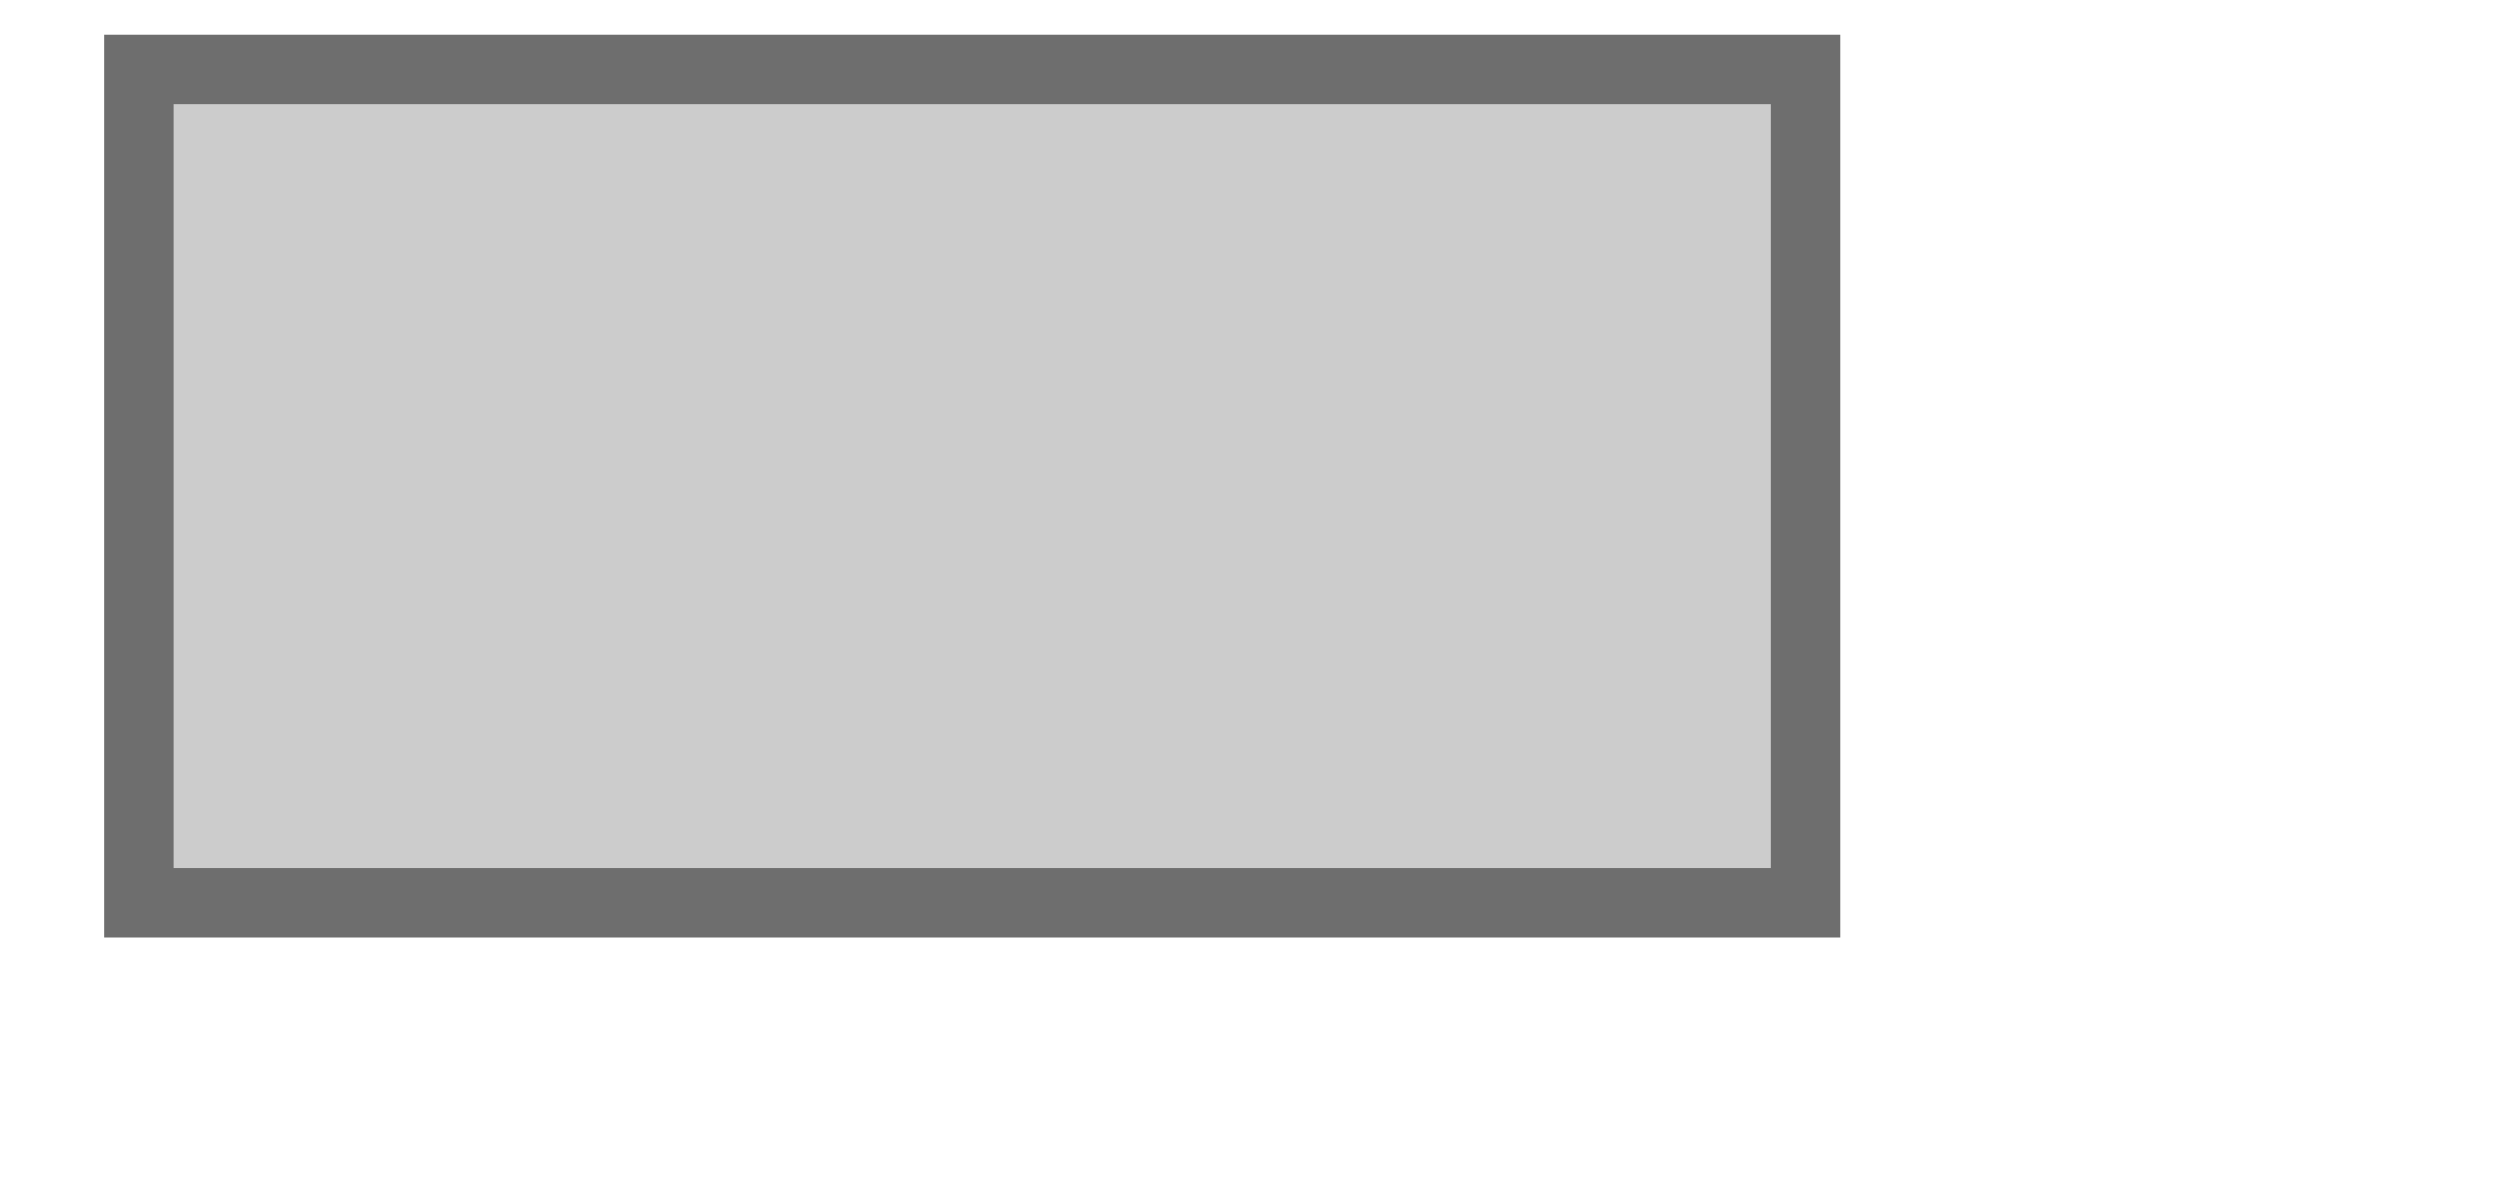 ﻿<?xml version="1.0" encoding="utf-8"?>
<!--Author: MapAction/Creator: MappetizerCore 12.0.3 by uismedia (http://www.uismedia.de);23/05/2015 18:32:57-->
<svg xmlns="http://www.w3.org/2000/svg" xmlns:mvns="http://www.mappetizer.de" xmlns:xlink="http://www.w3.org/1999/xlink" width="36" height="17">
  <style type="text/css"><![CDATA[
.normal { font-family:Arial,Helvetica,sans-serif;font-size:8pt;pointer-events:none }
.th4leg0LEG { fill:#cccccc;stroke-width:1;stroke:#6e6e6e;shape-rendering:optimizeSpeed }
]]></style>
  <g id="legth4">
    <rect x="2" y="1" width="24" height="12" class="th4leg0LEG" />
  </g>
</svg>